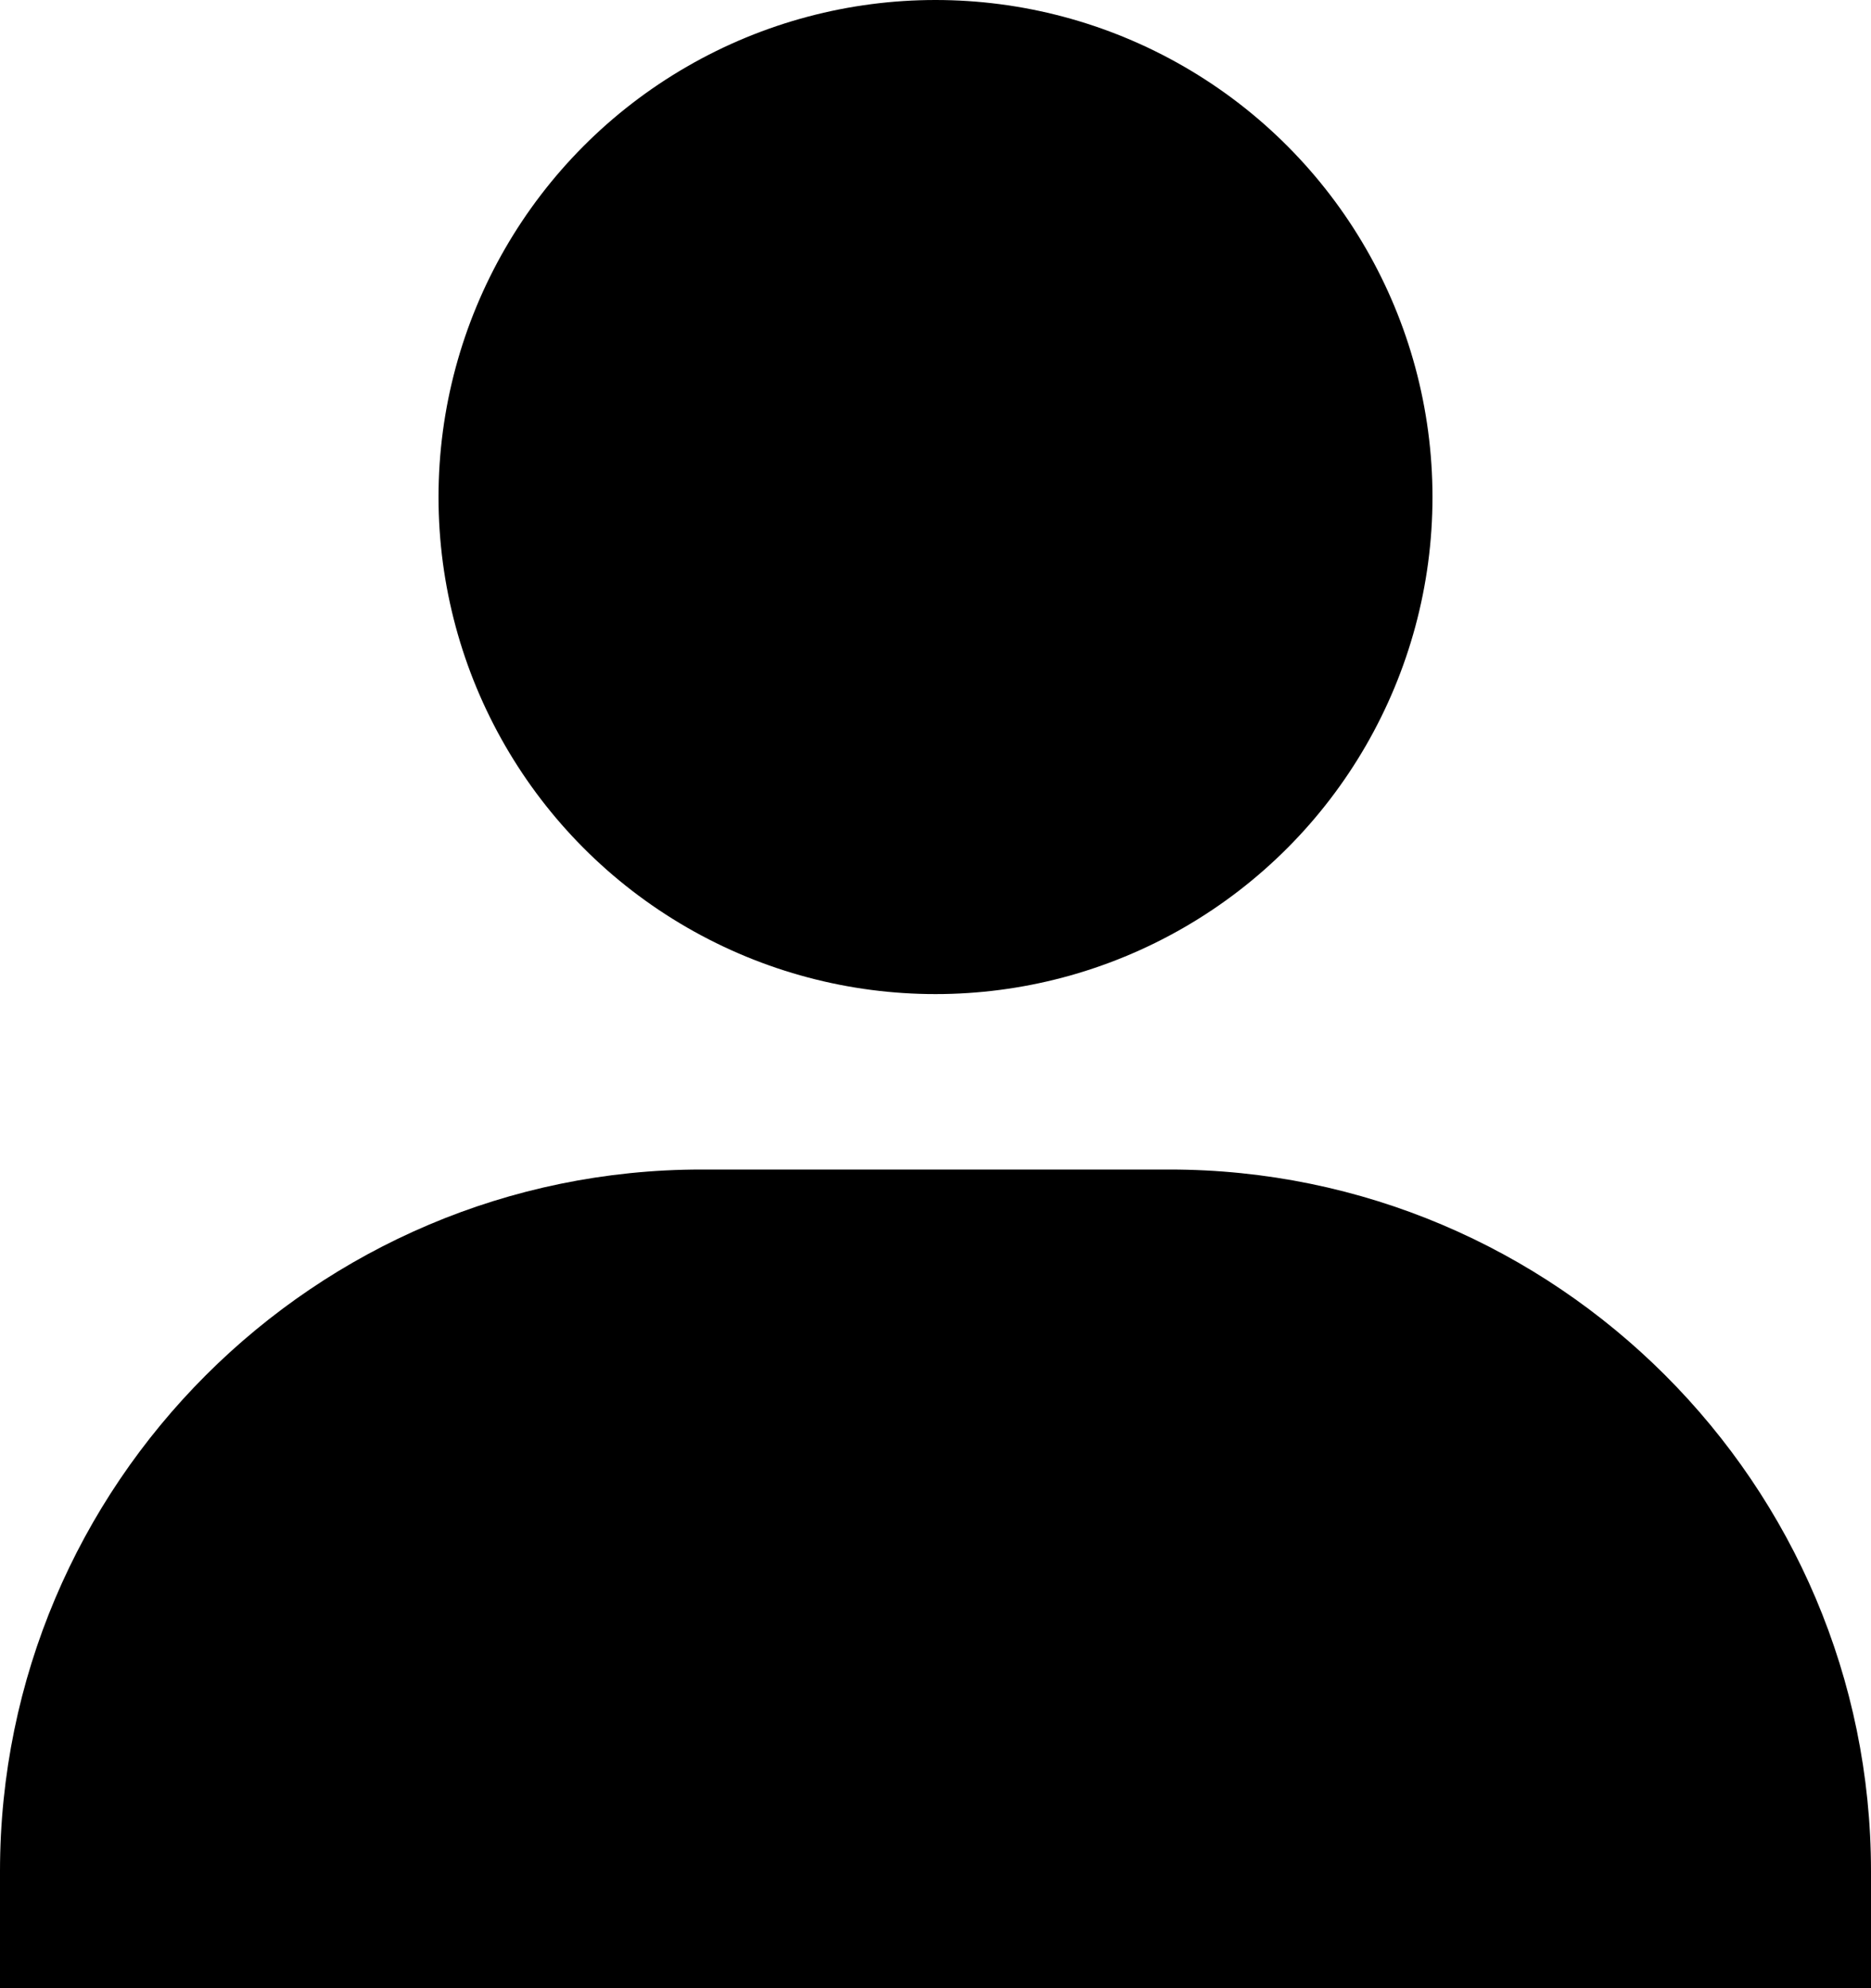 <svg xmlns="http://www.w3.org/2000/svg" xml:space="preserve" class="s-h__tools-line--svg user--icon" style="enable-background:new 0 0 160 170" viewBox="0 0 160 170"><circle cx="80" cy="42.5" r="42.5"/><path d="M100 100H60c-33.08 0-60 26.92-60 60v10h160v-10c0-33.08-26.92-60-60-60z"/></svg>